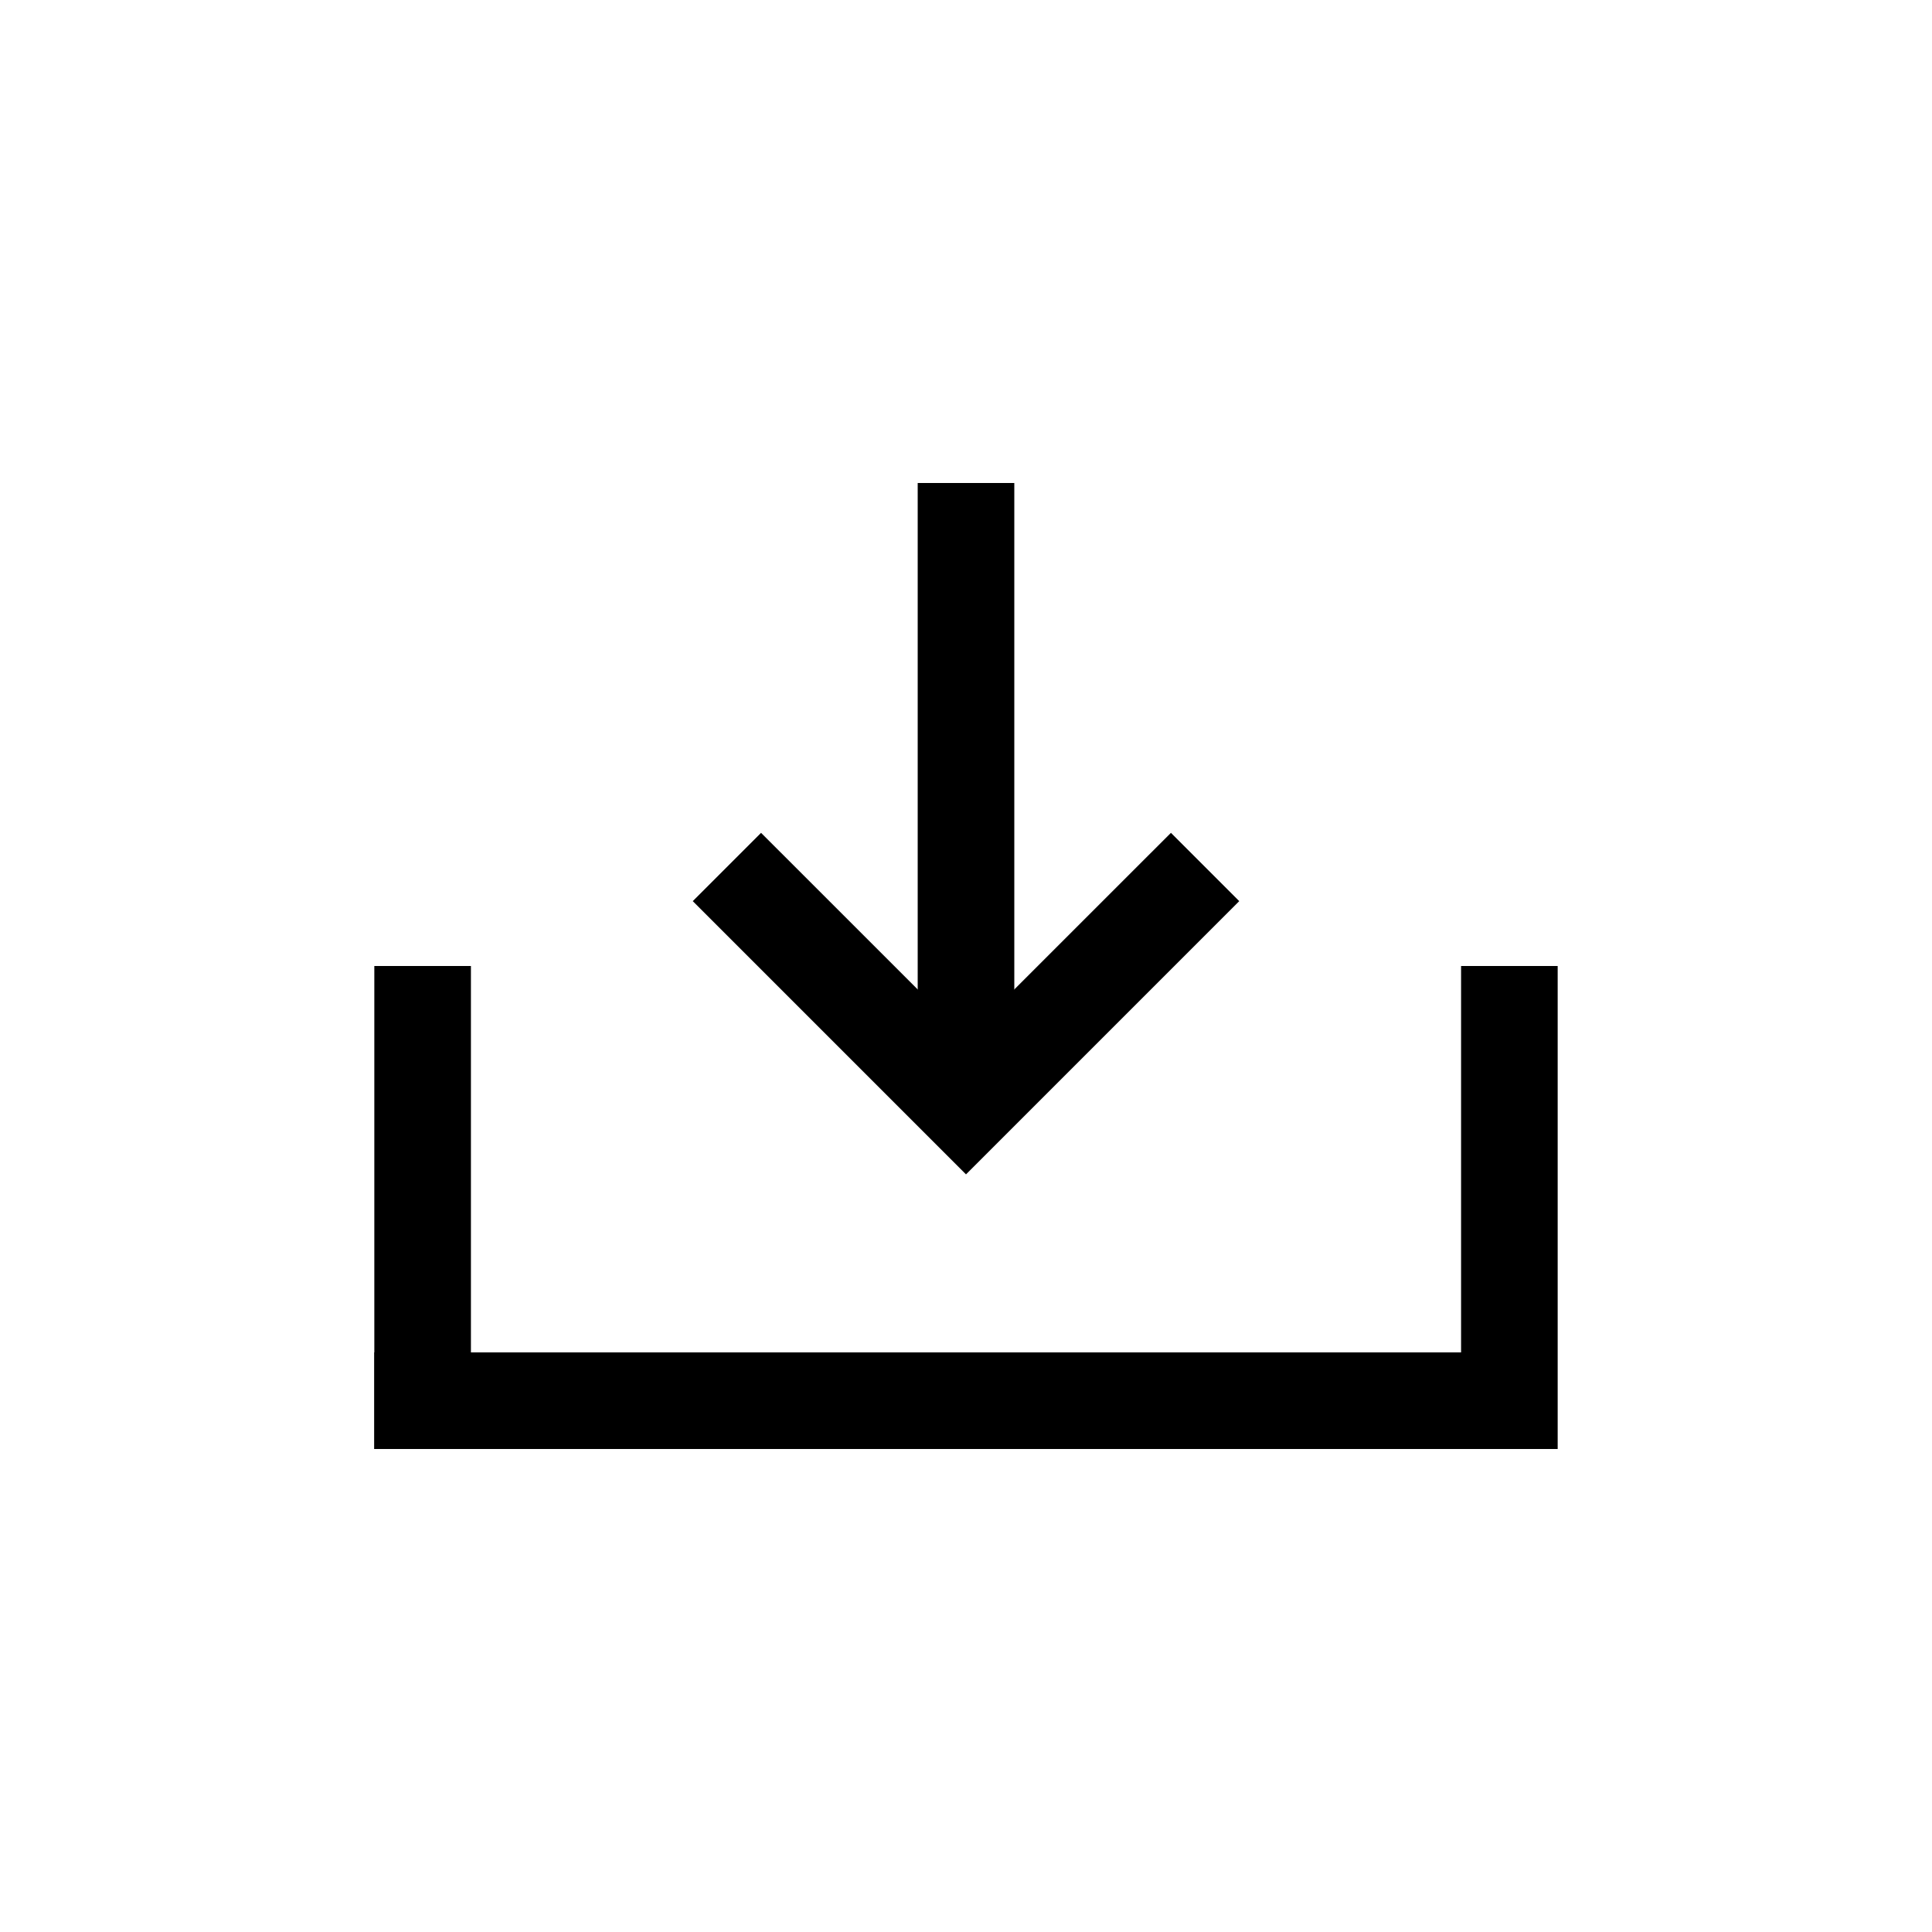<svg width="40" height="40" viewBox="0 0 40 40" fill="none" xmlns="http://www.w3.org/2000/svg">
<path d="M24.243 17.243L20 21.485L15.757 17.243L14.343 18.657L20 24.314L25.657 18.657L24.243 17.243Z" fill="black"/>
<path d="M21 10H19V22H21V10Z" fill="black"/>
<path d="M9.75 20H7.75V30H9.75V20Z" fill="black"/>
<path d="M32.25 20H30.25V30H32.25V20Z" fill="black"/>
<path d="M31.75 30V28H7.75V30H31.75Z" fill="black"/>
</svg>
